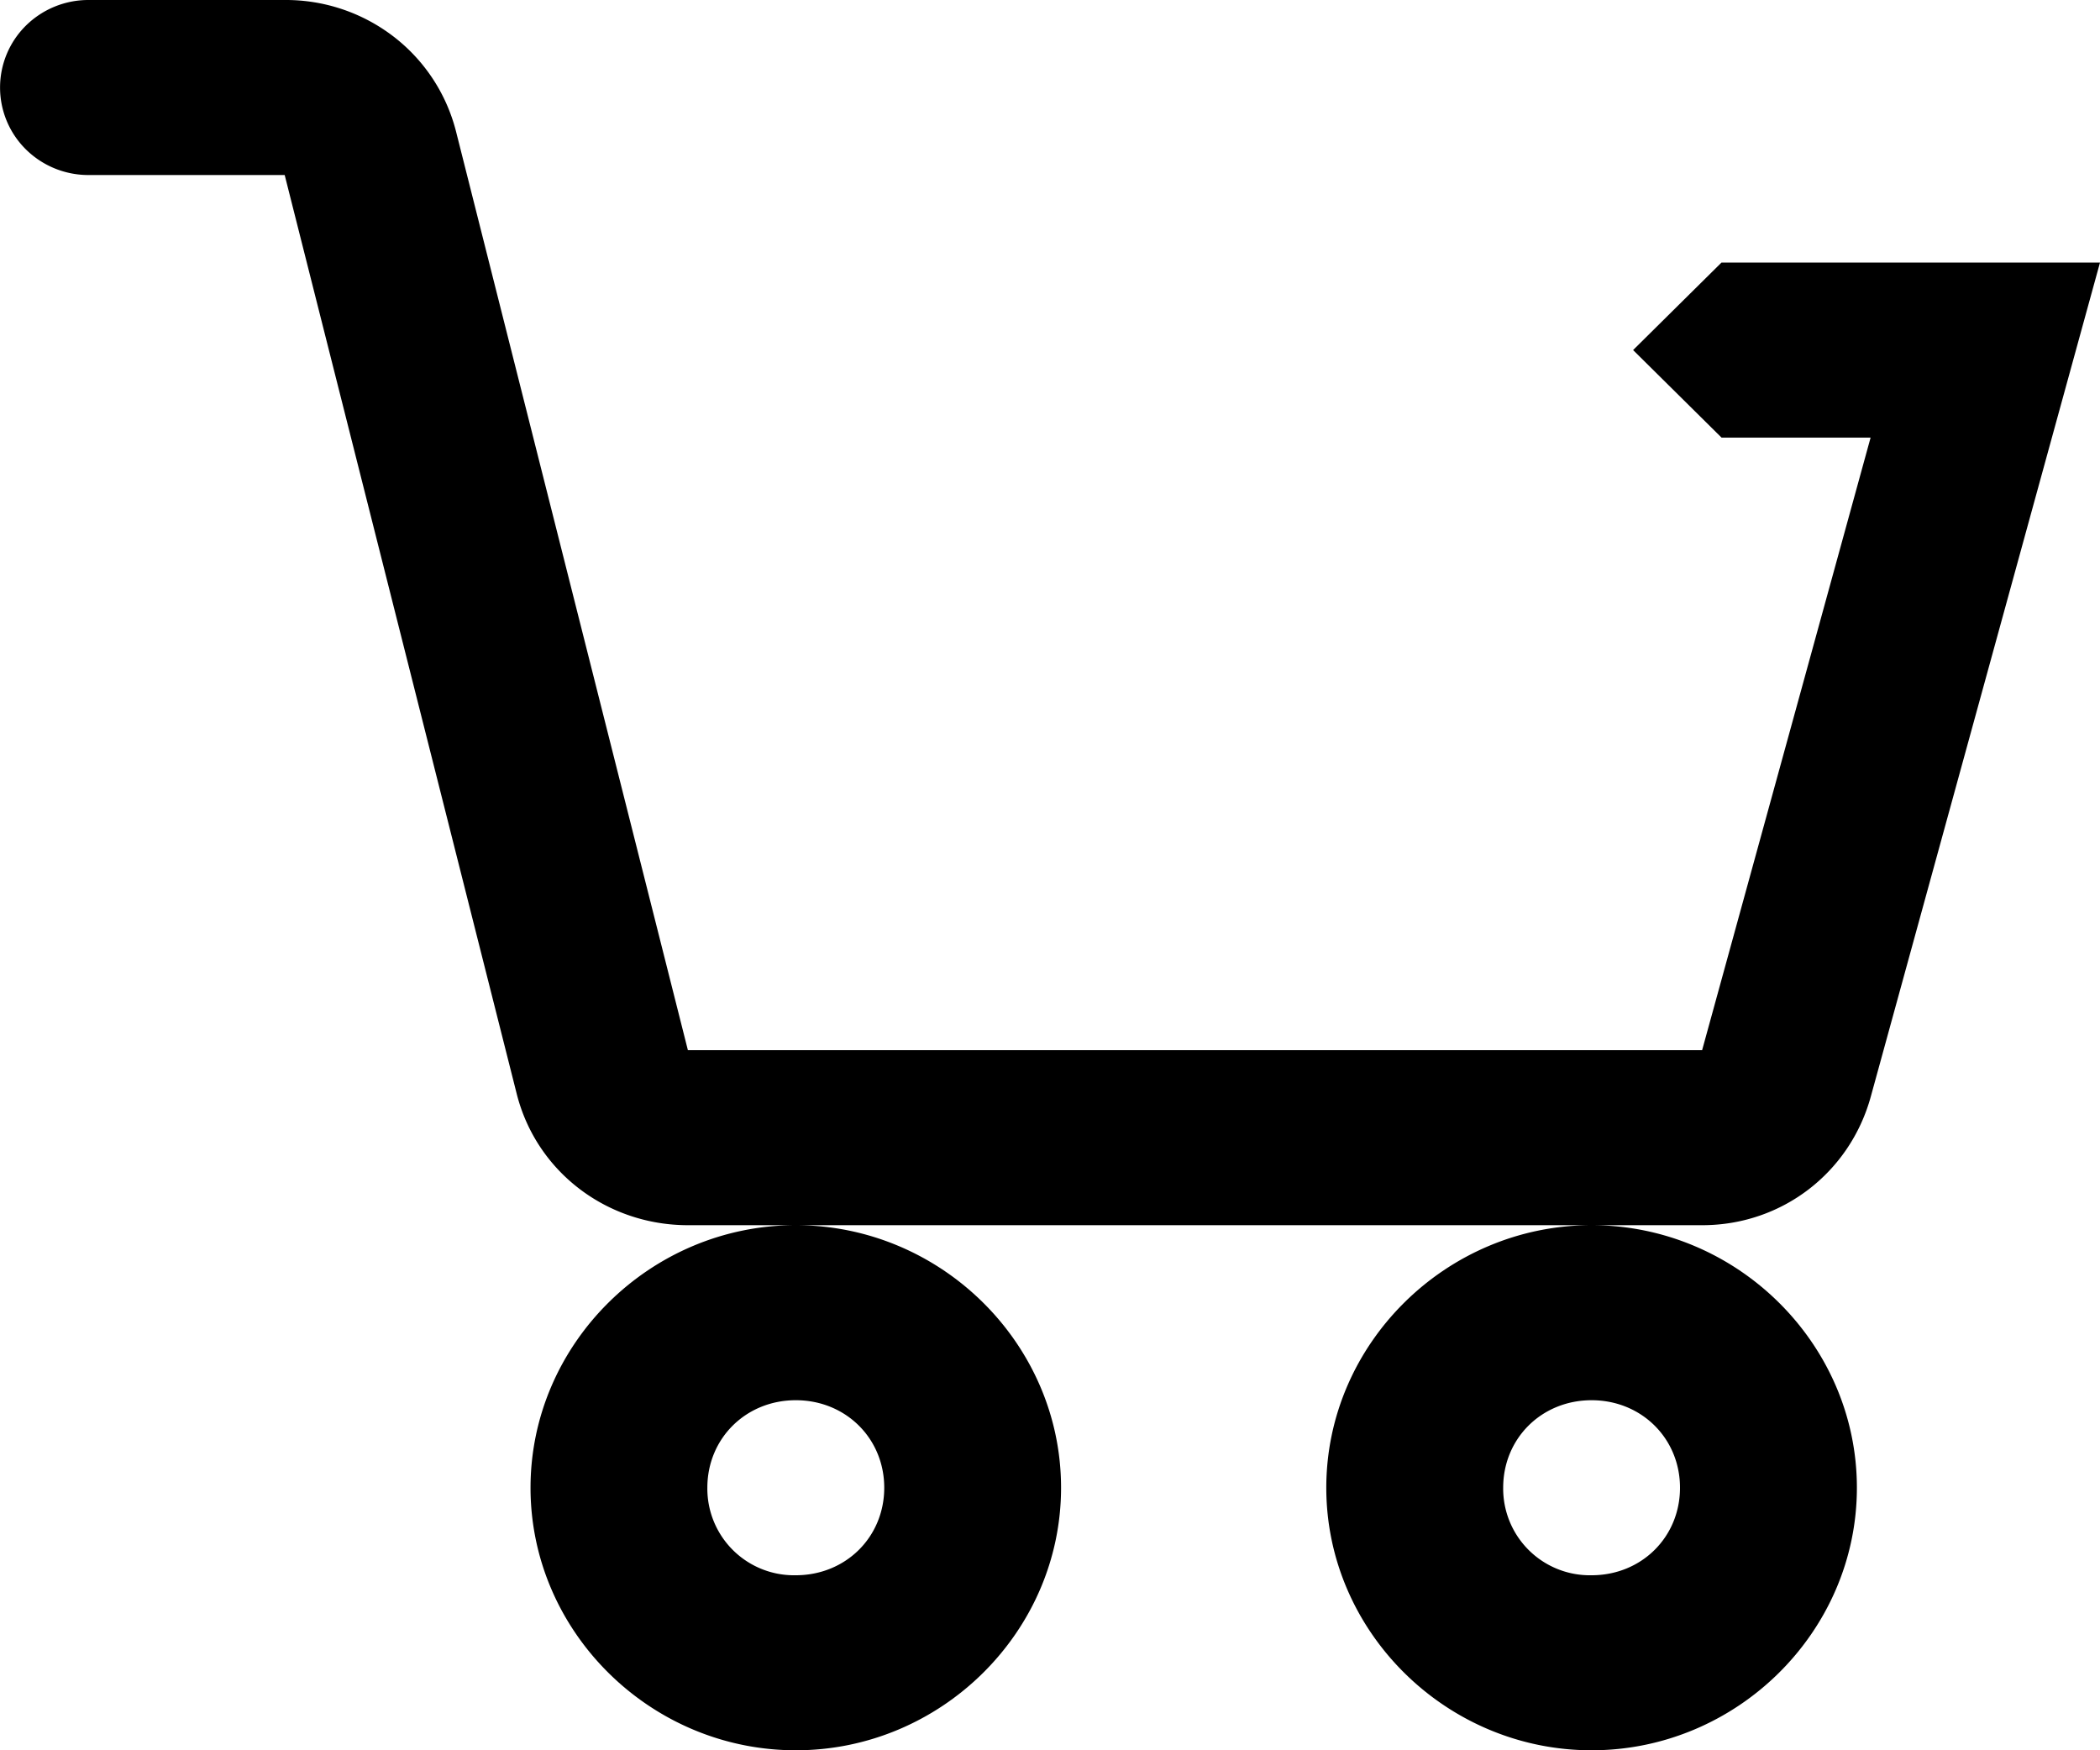 <svg width="30" height="25" fill="none" xmlns="http://www.w3.org/2000/svg">
    <path d="M1.263 0A1.27 1.27 0 00.37.366a1.243 1.243 0 000 1.768c.237.234.558.366.893.366h2.804l3.315 13.125C7.664 16.738 8.67 17.5 9.829 17.5h14.488c1.14 0 2.11-.75 2.409-1.838L30 3.75h-5.407L23.33 5l1.263 1.25h2.13L24.316 15H9.827L6.514 1.875A2.48 2.48 0 005.618.519 2.524 2.524 0 004.068 0H1.262zm21.474 17.5c-2.078 0-3.79 1.694-3.79 3.75S20.66 25 22.737 25c2.078 0 3.79-1.694 3.79-3.75s-1.712-3.75-3.79-3.75zm-11.368 0c-2.079 0-3.79 1.694-3.79 3.75S9.29 25 11.369 25c2.077 0 3.789-1.694 3.789-3.75s-1.712-3.75-3.79-3.75zm0 2.5c.712 0 1.263.545 1.263 1.25s-.551 1.25-1.264 1.25a1.238 1.238 0 01-1.263-1.25c0-.705.551-1.25 1.263-1.25zm11.368 0c.712 0 1.263.545 1.263 1.25s-.55 1.25-1.263 1.25a1.238 1.238 0 01-1.263-1.25c0-.705.55-1.25 1.263-1.25z"
          fill="currentColor"/>
</svg>
